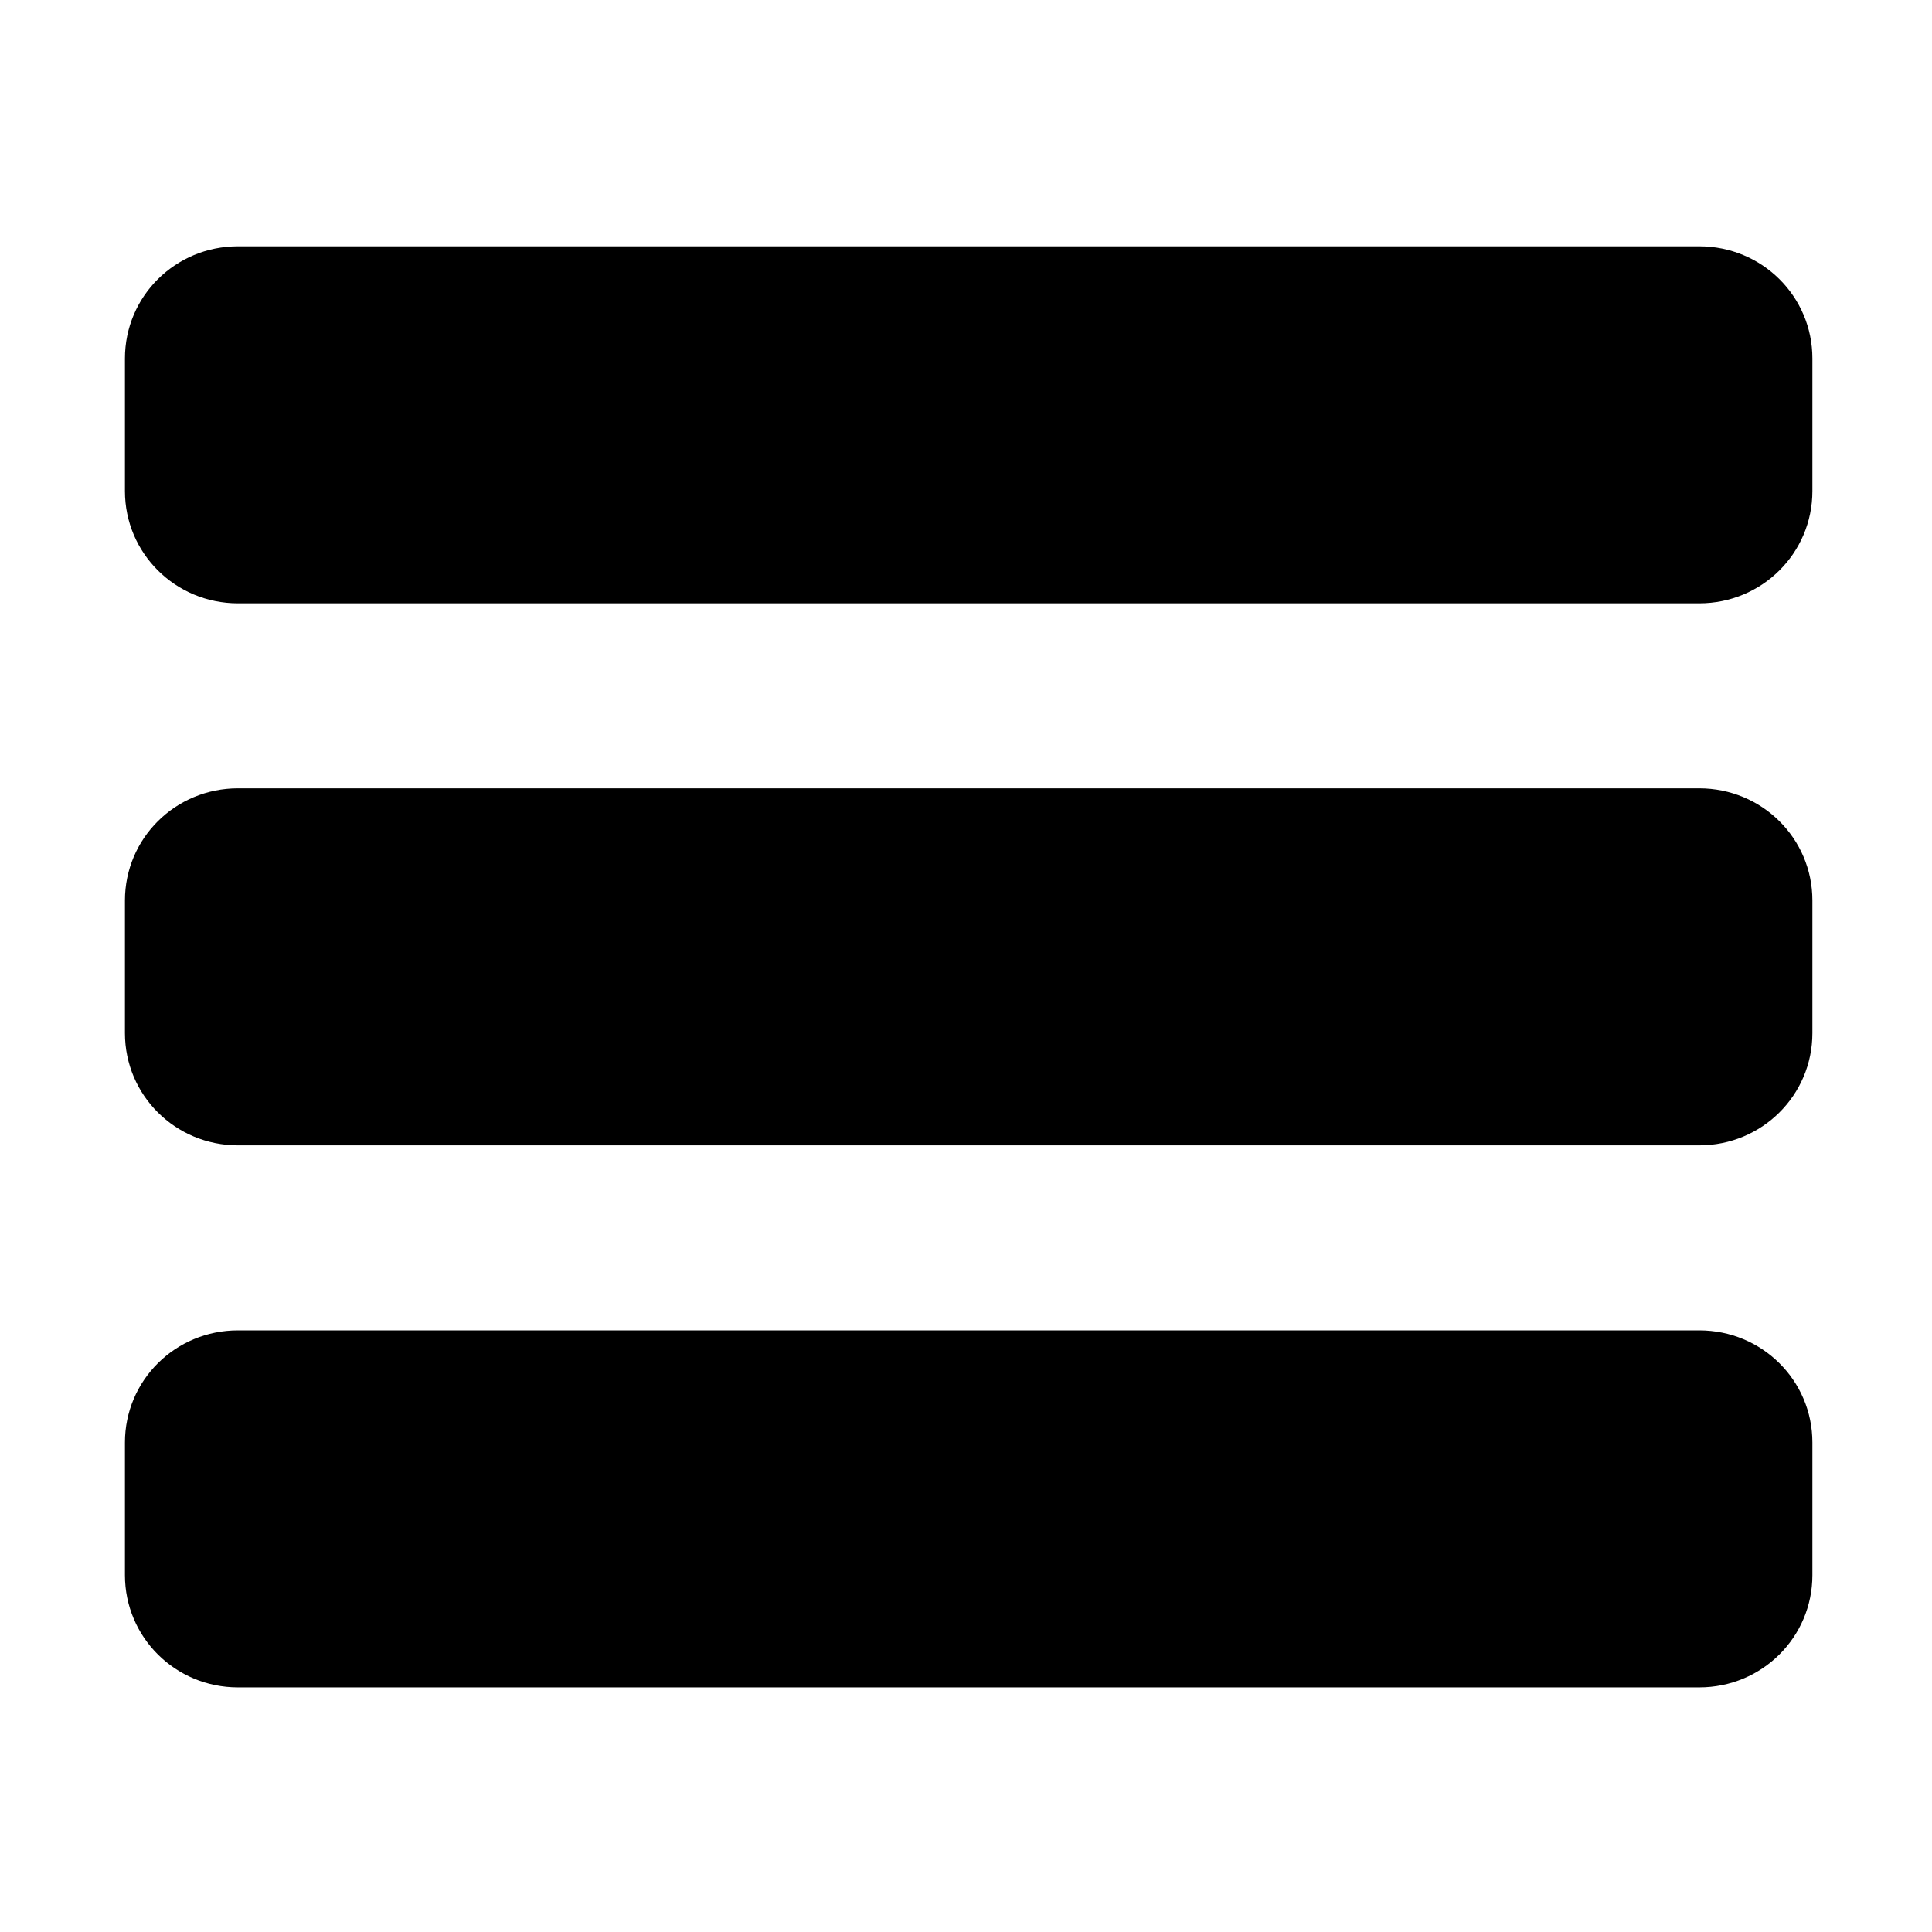 <svg id="Layer_1" height="512" viewBox="0 0 90 90" width="512" xmlns="http://www.w3.org/2000/svg"><path d="m11.085 11.474c-2.916 0-5.265 2.328-5.265 5.224v6.178c0 2.896 2.349 5.229 5.265 5.229h68.072c2.921 0 5.271-2.333 5.271-5.229v-6.178c0-2.896-2.35-5.224-5.271-5.224z"/><path d="m11.085 36.724c-2.916 0-5.265 2.33-5.265 5.224v6.178c0 2.896 2.349 5.229 5.265 5.229h68.072c2.921 0 5.271-2.333 5.271-5.229v-6.178c0-2.895-2.35-5.224-5.271-5.224z"/><path d="m11.085 61.974c-2.916 0-5.265 2.328-5.265 5.224v6.178c0 2.896 2.349 5.229 5.265 5.229h68.072c2.921 0 5.271-2.333 5.271-5.229v-6.178c0-2.896-2.35-5.224-5.271-5.224z"/></svg>